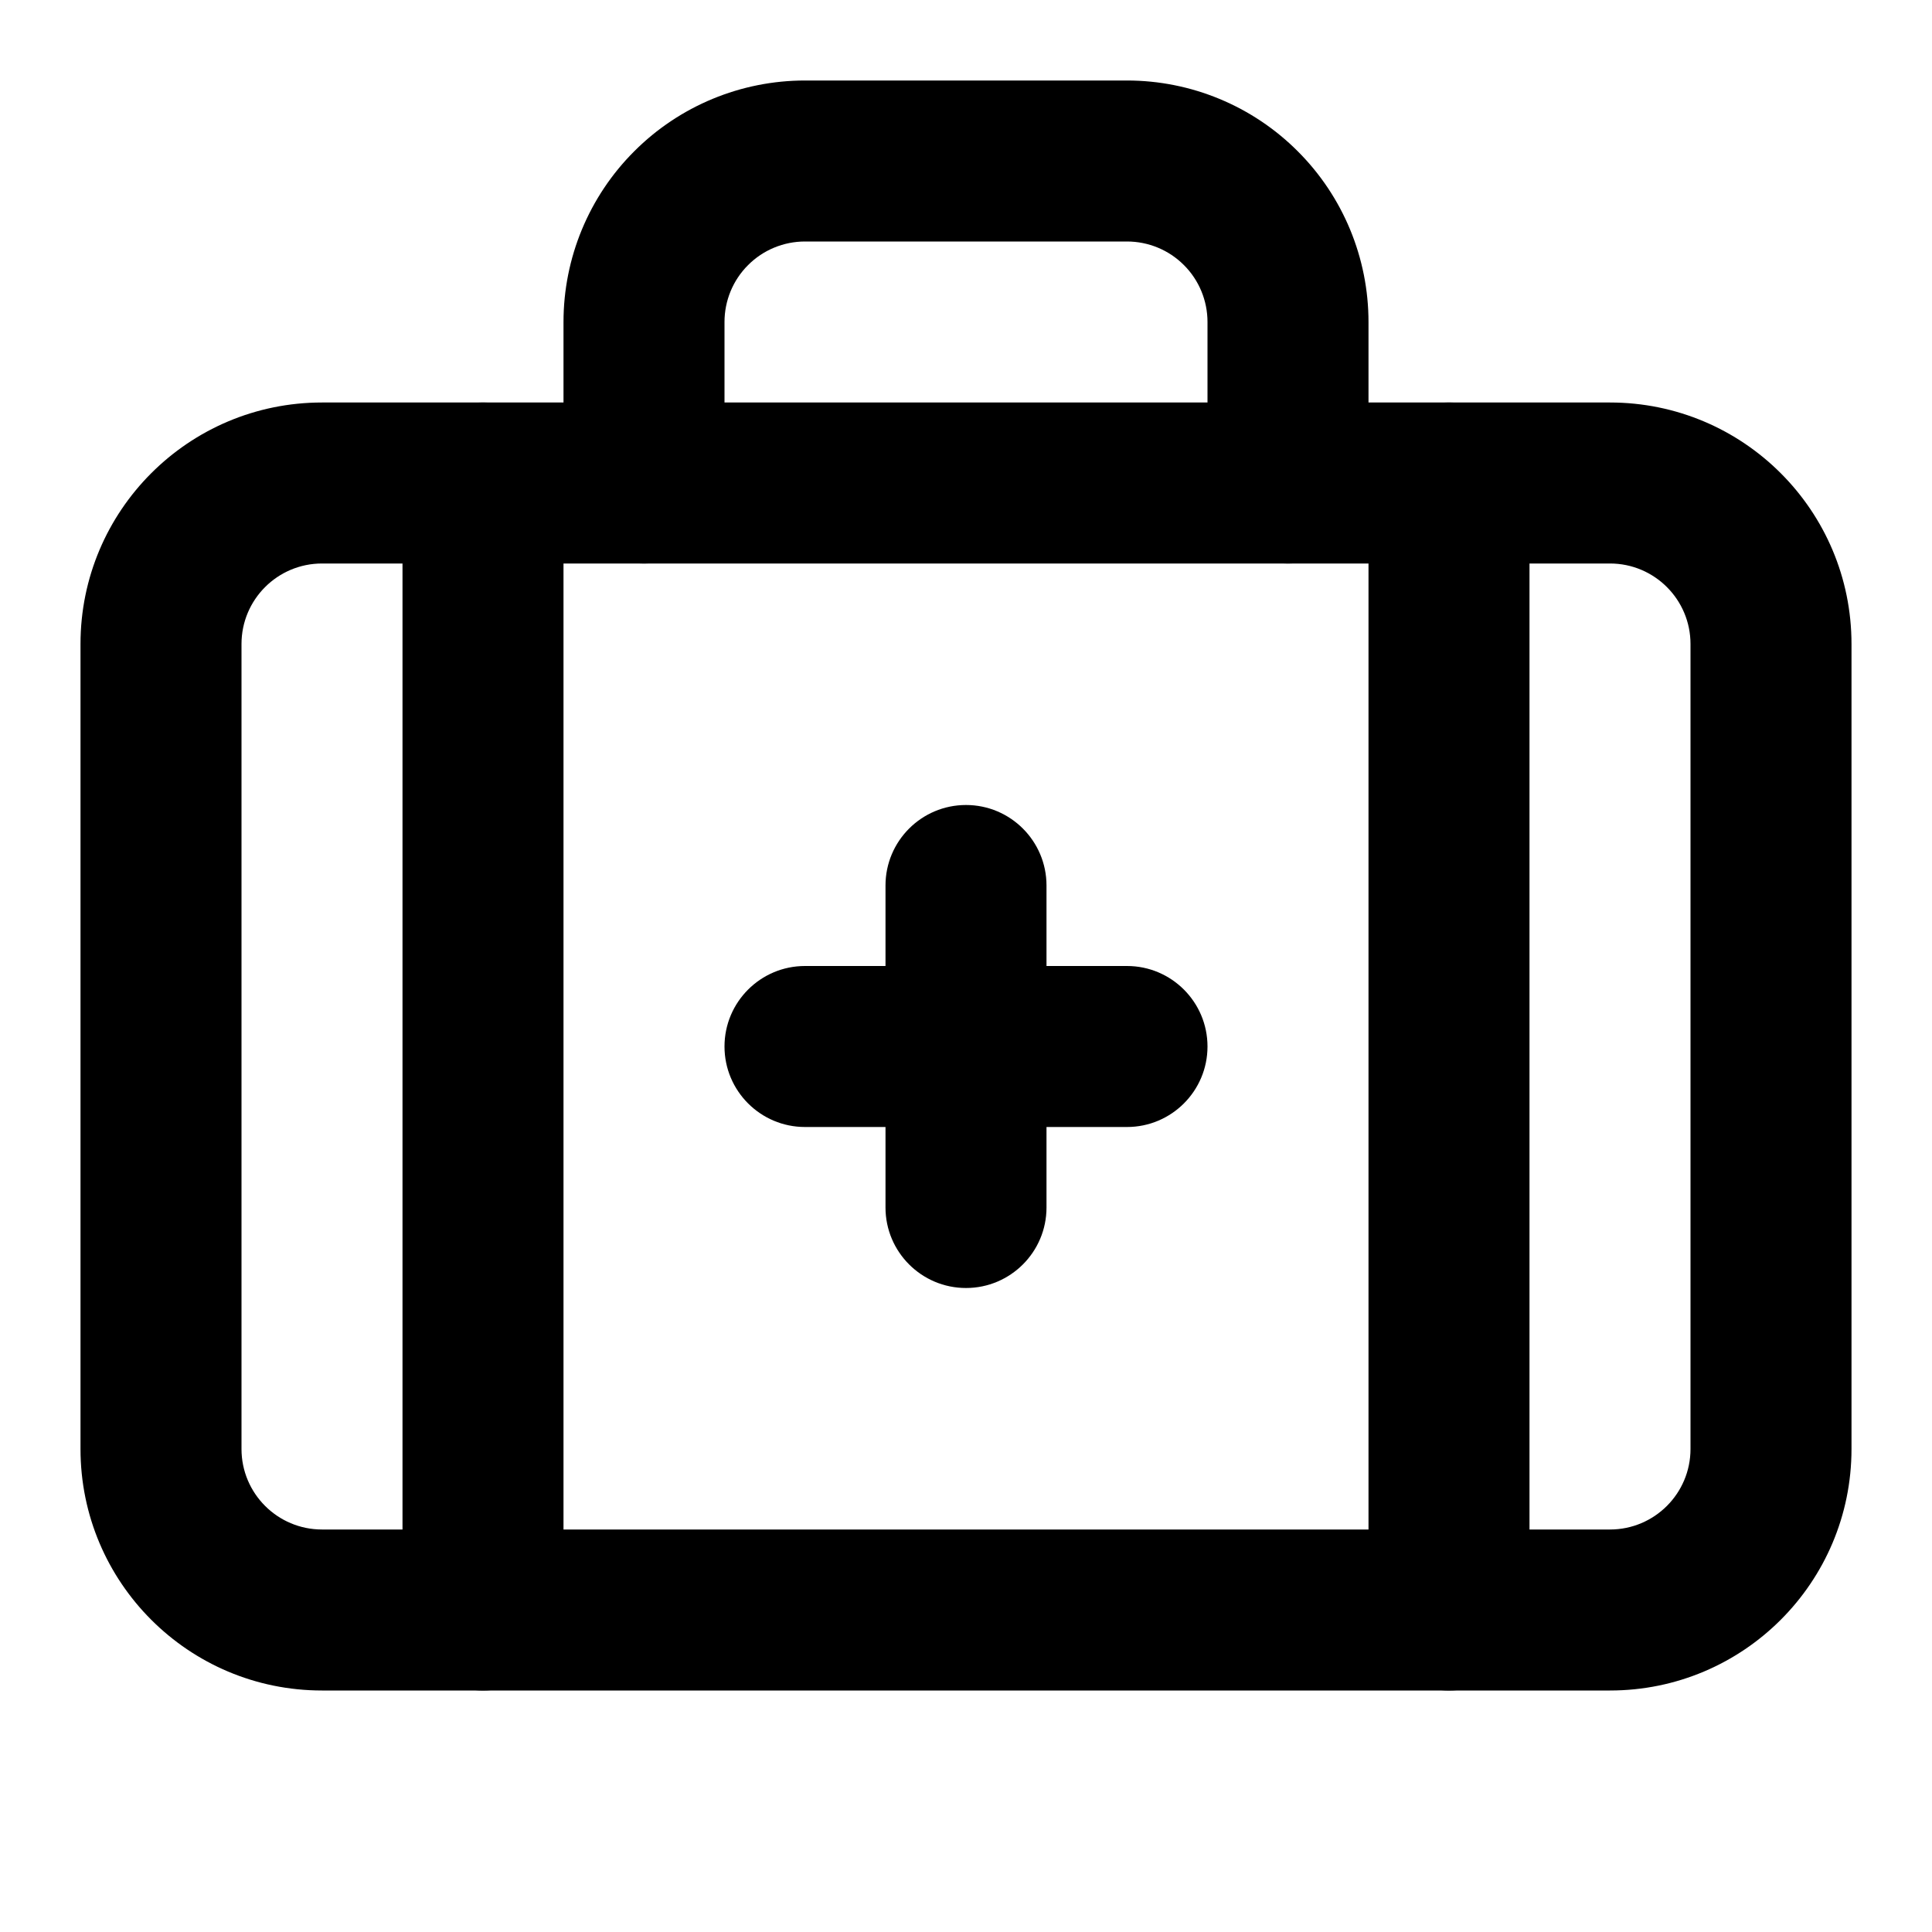 <svg width="24" height="24" viewBox="0 0 24 24" fill="none" xmlns="http://www.w3.org/2000/svg">
<path fill-rule="evenodd" clip-rule="evenodd" d="M12 10C12.552 10 13 10.448 13 11V15C13 15.552 12.552 16 12 16C11.448 16 11 15.552 11 15V11C11 10.448 11.448 10 12 10Z" fill="black"/>
<path fill-rule="evenodd" clip-rule="evenodd" d="M9 13C9 12.448 9.448 12 10 12H14C14.552 12 15 12.448 15 13C15 13.552 14.552 14 14 14H10C9.448 14 9 13.552 9 13Z" fill="black"/>
<path fill-rule="evenodd" clip-rule="evenodd" d="M7.879 1.879C8.441 1.316 9.204 1 10 1H14C14.796 1 15.559 1.316 16.121 1.879C16.684 2.441 17 3.204 17 4V6C17 6.552 16.552 7 16 7C15.448 7 15 6.552 15 6V4C15 3.735 14.895 3.48 14.707 3.293C14.52 3.105 14.265 3 14 3H10C9.735 3 9.48 3.105 9.293 3.293C9.105 3.48 9 3.735 9 4V6C9 6.552 8.552 7 8 7C7.448 7 7 6.552 7 6V4C7 3.204 7.316 2.441 7.879 1.879Z" fill="black"/>
<path fill-rule="evenodd" clip-rule="evenodd" d="M18 5C18.552 5 19 5.448 19 6V20C19 20.552 18.552 21 18 21C17.448 21 17 20.552 17 20V6C17 5.448 17.448 5 18 5Z" fill="black"/>
<path fill-rule="evenodd" clip-rule="evenodd" d="M6 5C6.552 5 7 5.448 7 6V20C7 20.552 6.552 21 6 21C5.448 21 5 20.552 5 20V6C5 5.448 5.448 5 6 5Z" fill="black"/>
<path fill-rule="evenodd" clip-rule="evenodd" d="M4 7C3.448 7 3 7.448 3 8V18C3 18.552 3.448 19 4 19H20C20.552 19 21 18.552 21 18V8C21 7.448 20.552 7 20 7H4ZM1 8C1 6.343 2.343 5 4 5H20C21.657 5 23 6.343 23 8V18C23 19.657 21.657 21 20 21H4C2.343 21 1 19.657 1 18V8Z" fill="black"/>
</svg>
